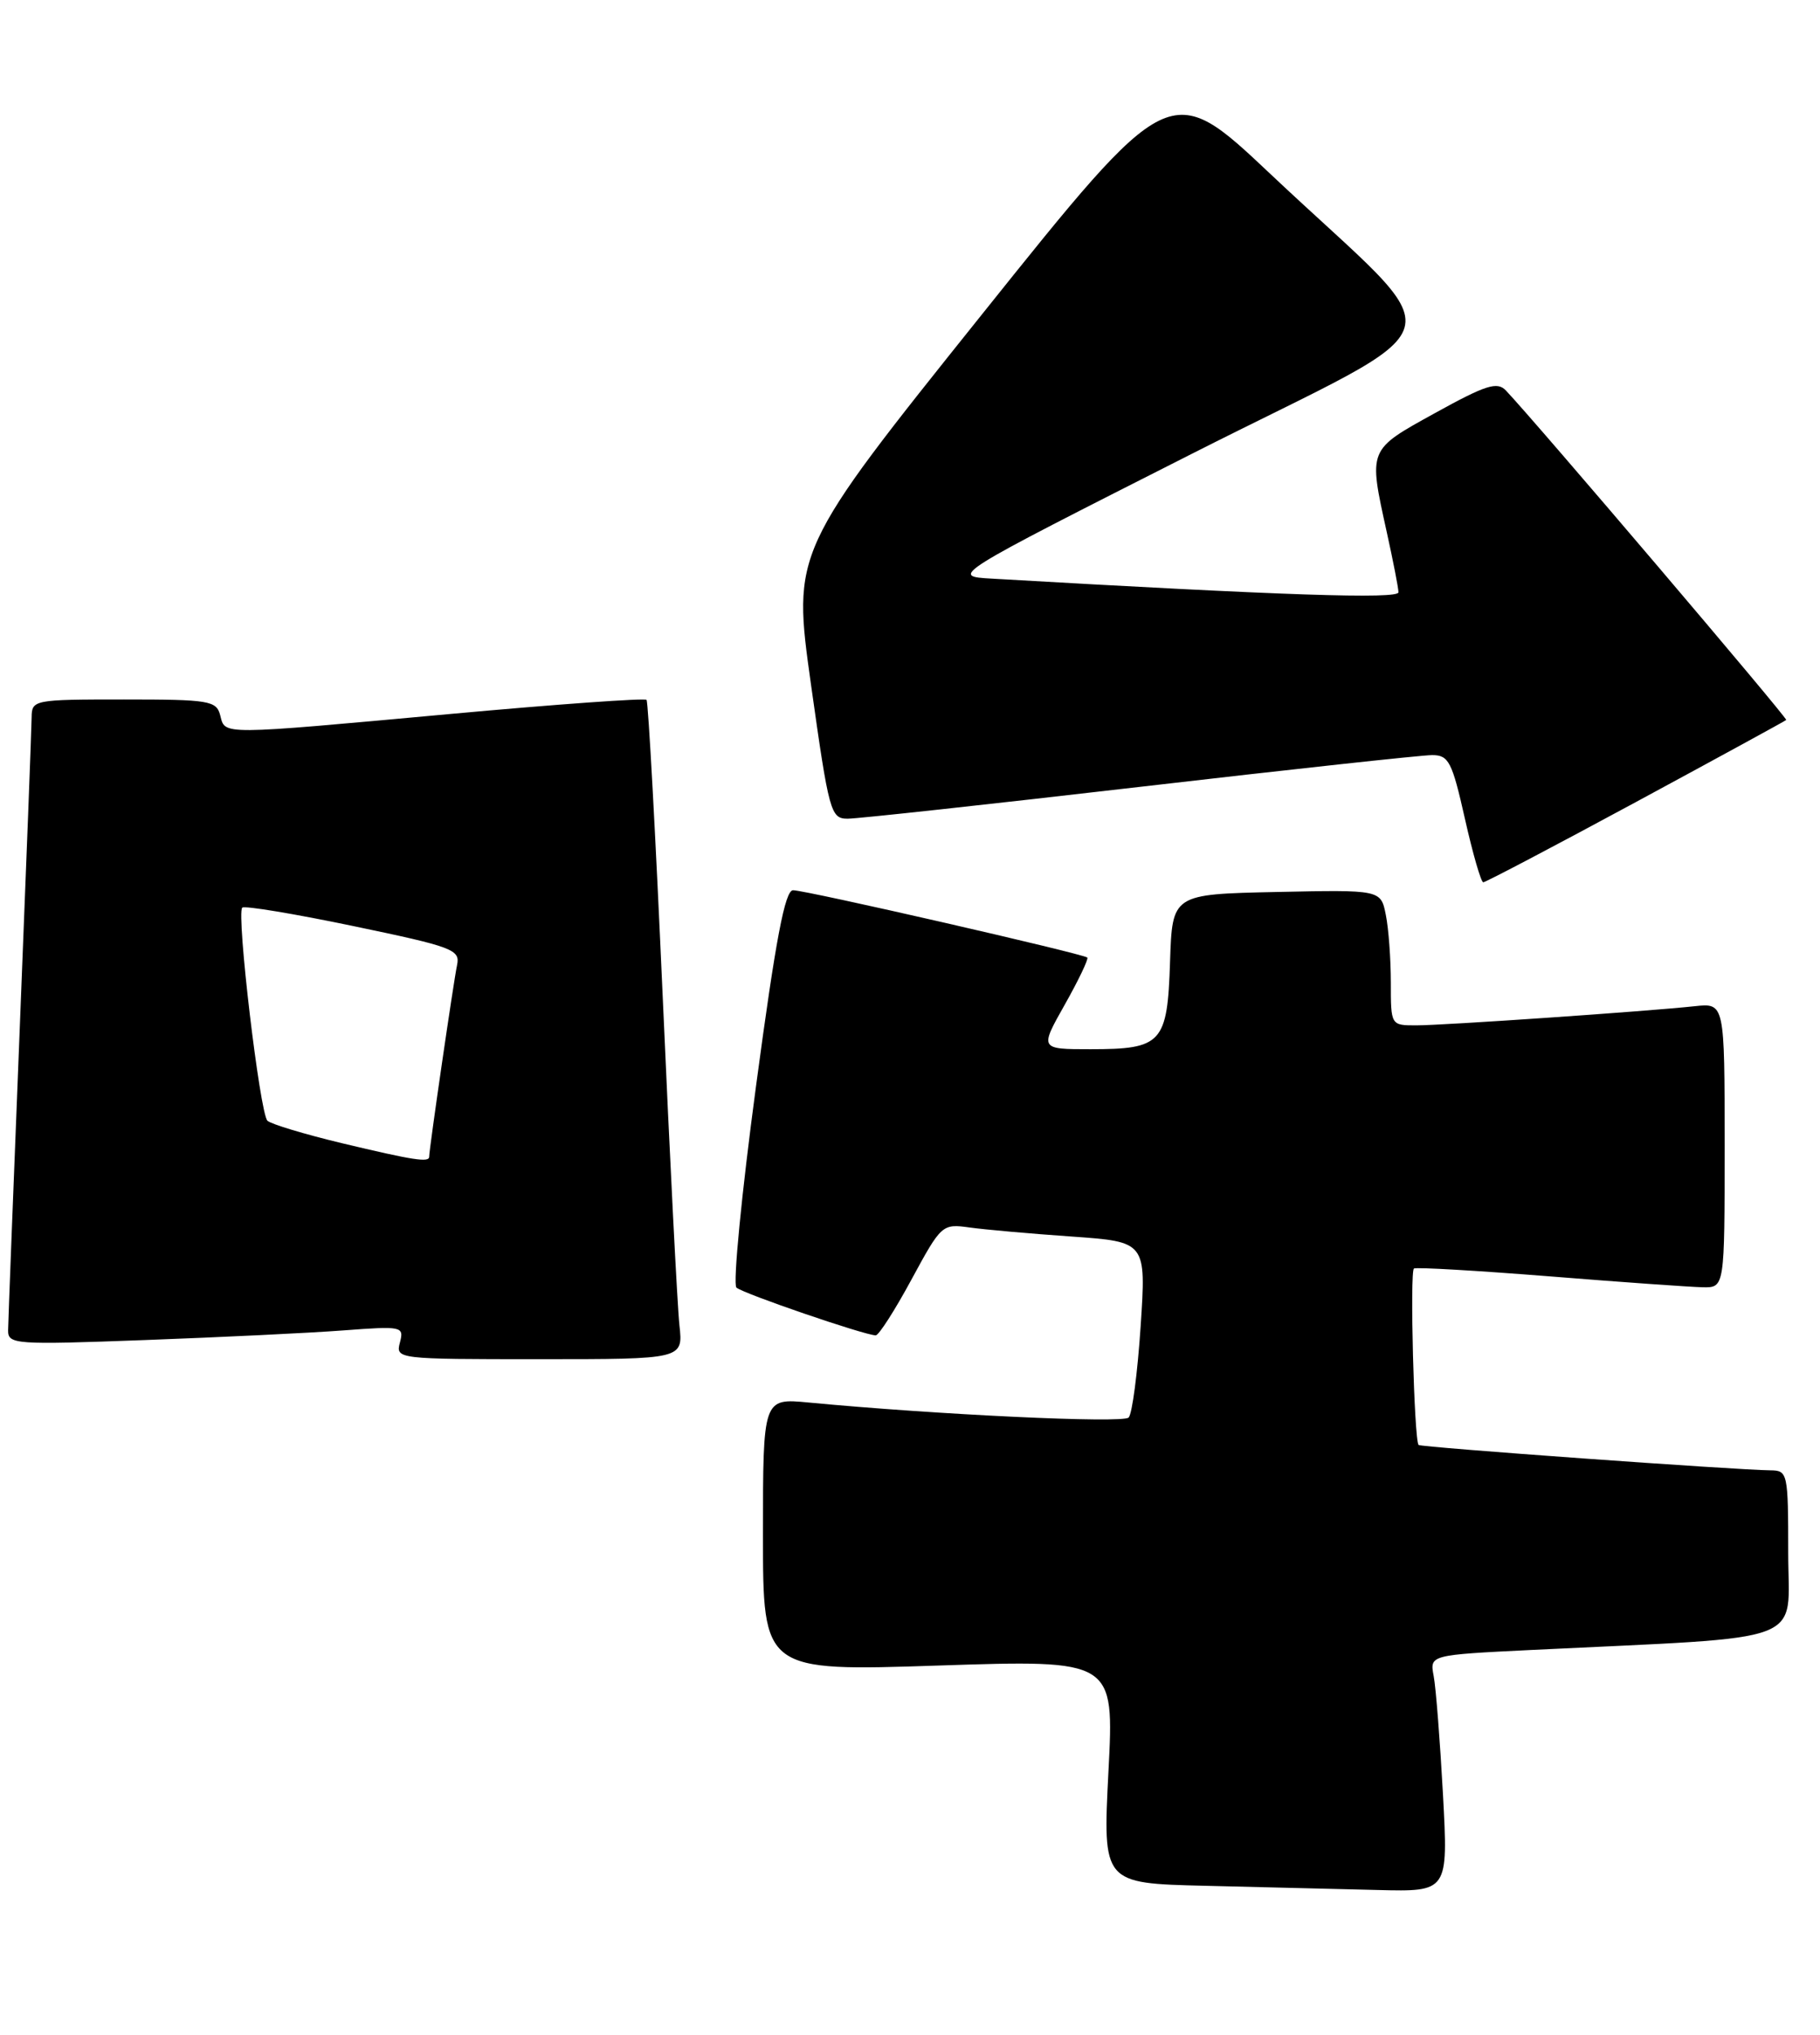 <?xml version="1.0" encoding="UTF-8" standalone="no"?>
<!DOCTYPE svg PUBLIC "-//W3C//DTD SVG 1.1//EN" "http://www.w3.org/Graphics/SVG/1.1/DTD/svg11.dtd" >
<svg xmlns="http://www.w3.org/2000/svg" xmlns:xlink="http://www.w3.org/1999/xlink" version="1.1" viewBox="0 0 229 256">
 <g >
 <path fill="currentColor"
d=" M 181.56 225.75 C 181.19 219.01 180.67 212.31 180.39 210.85 C 179.89 208.21 179.89 208.21 192.69 207.58 C 228.19 205.85 225.00 207.05 225.00 195.39 C 225.00 185.29 224.94 185.00 222.75 184.98 C 218.46 184.94 178.74 182.08 178.49 181.79 C 177.93 181.13 177.37 159.89 177.91 159.59 C 178.24 159.41 185.93 159.86 195.00 160.58 C 204.07 161.31 212.74 161.92 214.25 161.95 C 217.00 162.00 217.00 162.00 217.00 144.10 C 217.00 126.19 217.00 126.19 213.25 126.59 C 207.08 127.25 181.63 129.00 178.19 129.00 C 175.00 129.00 175.00 129.00 175.00 123.62 C 175.00 120.67 174.72 116.83 174.37 115.10 C 173.74 111.94 173.74 111.94 160.62 112.22 C 147.50 112.50 147.50 112.50 147.22 121.00 C 146.89 131.26 146.21 132.00 137.21 132.00 C 130.81 132.00 130.81 132.00 133.97 126.40 C 135.71 123.32 136.98 120.65 136.81 120.47 C 136.33 120.00 101.40 112.00 99.79 112.00 C 98.77 112.00 97.61 118.09 95.13 136.61 C 93.31 150.15 92.20 161.57 92.66 161.99 C 93.48 162.74 108.84 168.00 110.19 168.00 C 110.57 168.00 112.60 164.84 114.69 160.97 C 118.44 154.05 118.55 153.95 122.00 154.43 C 123.92 154.70 129.71 155.21 134.86 155.57 C 144.22 156.23 144.22 156.23 143.52 166.86 C 143.13 172.71 142.46 177.88 142.01 178.34 C 141.31 179.09 117.82 177.98 101.75 176.45 C 96.00 175.90 96.00 175.90 96.00 193.09 C 96.00 210.27 96.00 210.27 118.10 209.54 C 140.20 208.81 140.20 208.81 139.47 222.87 C 138.75 236.94 138.75 236.94 151.62 237.25 C 158.71 237.42 168.49 237.66 173.36 237.78 C 182.22 238.00 182.22 238.00 181.56 225.75 Z  M 85.49 166.75 C 85.23 164.41 84.29 145.85 83.39 125.50 C 82.49 105.15 81.57 88.30 81.35 88.05 C 81.13 87.81 70.04 88.60 56.72 89.82 C 27.38 92.50 28.36 92.49 27.71 90.00 C 27.23 88.15 26.35 88.00 15.59 88.00 C 4.24 88.00 4.00 88.05 3.98 90.25 C 3.97 91.49 3.30 108.92 2.50 129.00 C 1.70 149.07 1.03 166.34 1.02 167.36 C 1.00 169.14 1.85 169.20 18.25 168.59 C 27.74 168.24 38.96 167.70 43.18 167.38 C 50.62 166.82 50.85 166.87 50.32 168.90 C 49.77 170.98 49.98 171.00 67.86 171.00 C 85.96 171.00 85.96 171.00 85.49 166.75 Z  M 205.83 100.91 C 216.10 95.36 224.61 90.71 224.75 90.58 C 224.96 90.37 193.28 53.13 189.48 49.13 C 188.39 47.98 186.98 48.42 180.59 51.95 C 172.08 56.65 172.17 56.41 174.50 67.00 C 175.29 70.58 175.95 73.95 175.96 74.51 C 176.00 75.40 161.51 74.92 124.82 72.80 C 119.54 72.50 119.54 72.50 149.87 57.14 C 184.65 39.52 183.36 44.07 159.86 21.90 C 147.22 9.98 147.22 9.98 123.46 39.67 C 99.69 69.36 99.69 69.36 102.05 86.18 C 104.31 102.23 104.52 103.00 106.66 103.00 C 107.89 103.00 124.41 101.20 143.38 99.00 C 162.34 96.80 178.90 95.00 180.19 95.00 C 182.28 95.00 182.70 95.80 184.32 103.00 C 185.31 107.40 186.35 111.00 186.63 111.00 C 186.92 111.00 195.56 106.46 205.83 100.91 Z  M 43.00 143.82 C 38.33 142.70 34.12 141.43 33.65 141.00 C 32.70 140.11 29.72 114.95 30.48 114.19 C 30.75 113.92 37.04 114.96 44.46 116.51 C 56.98 119.12 57.92 119.47 57.51 121.41 C 57.08 123.42 54.00 144.57 54.00 145.53 C 54.00 146.28 52.04 145.98 43.00 143.82 Z "/>
</g>
</svg>